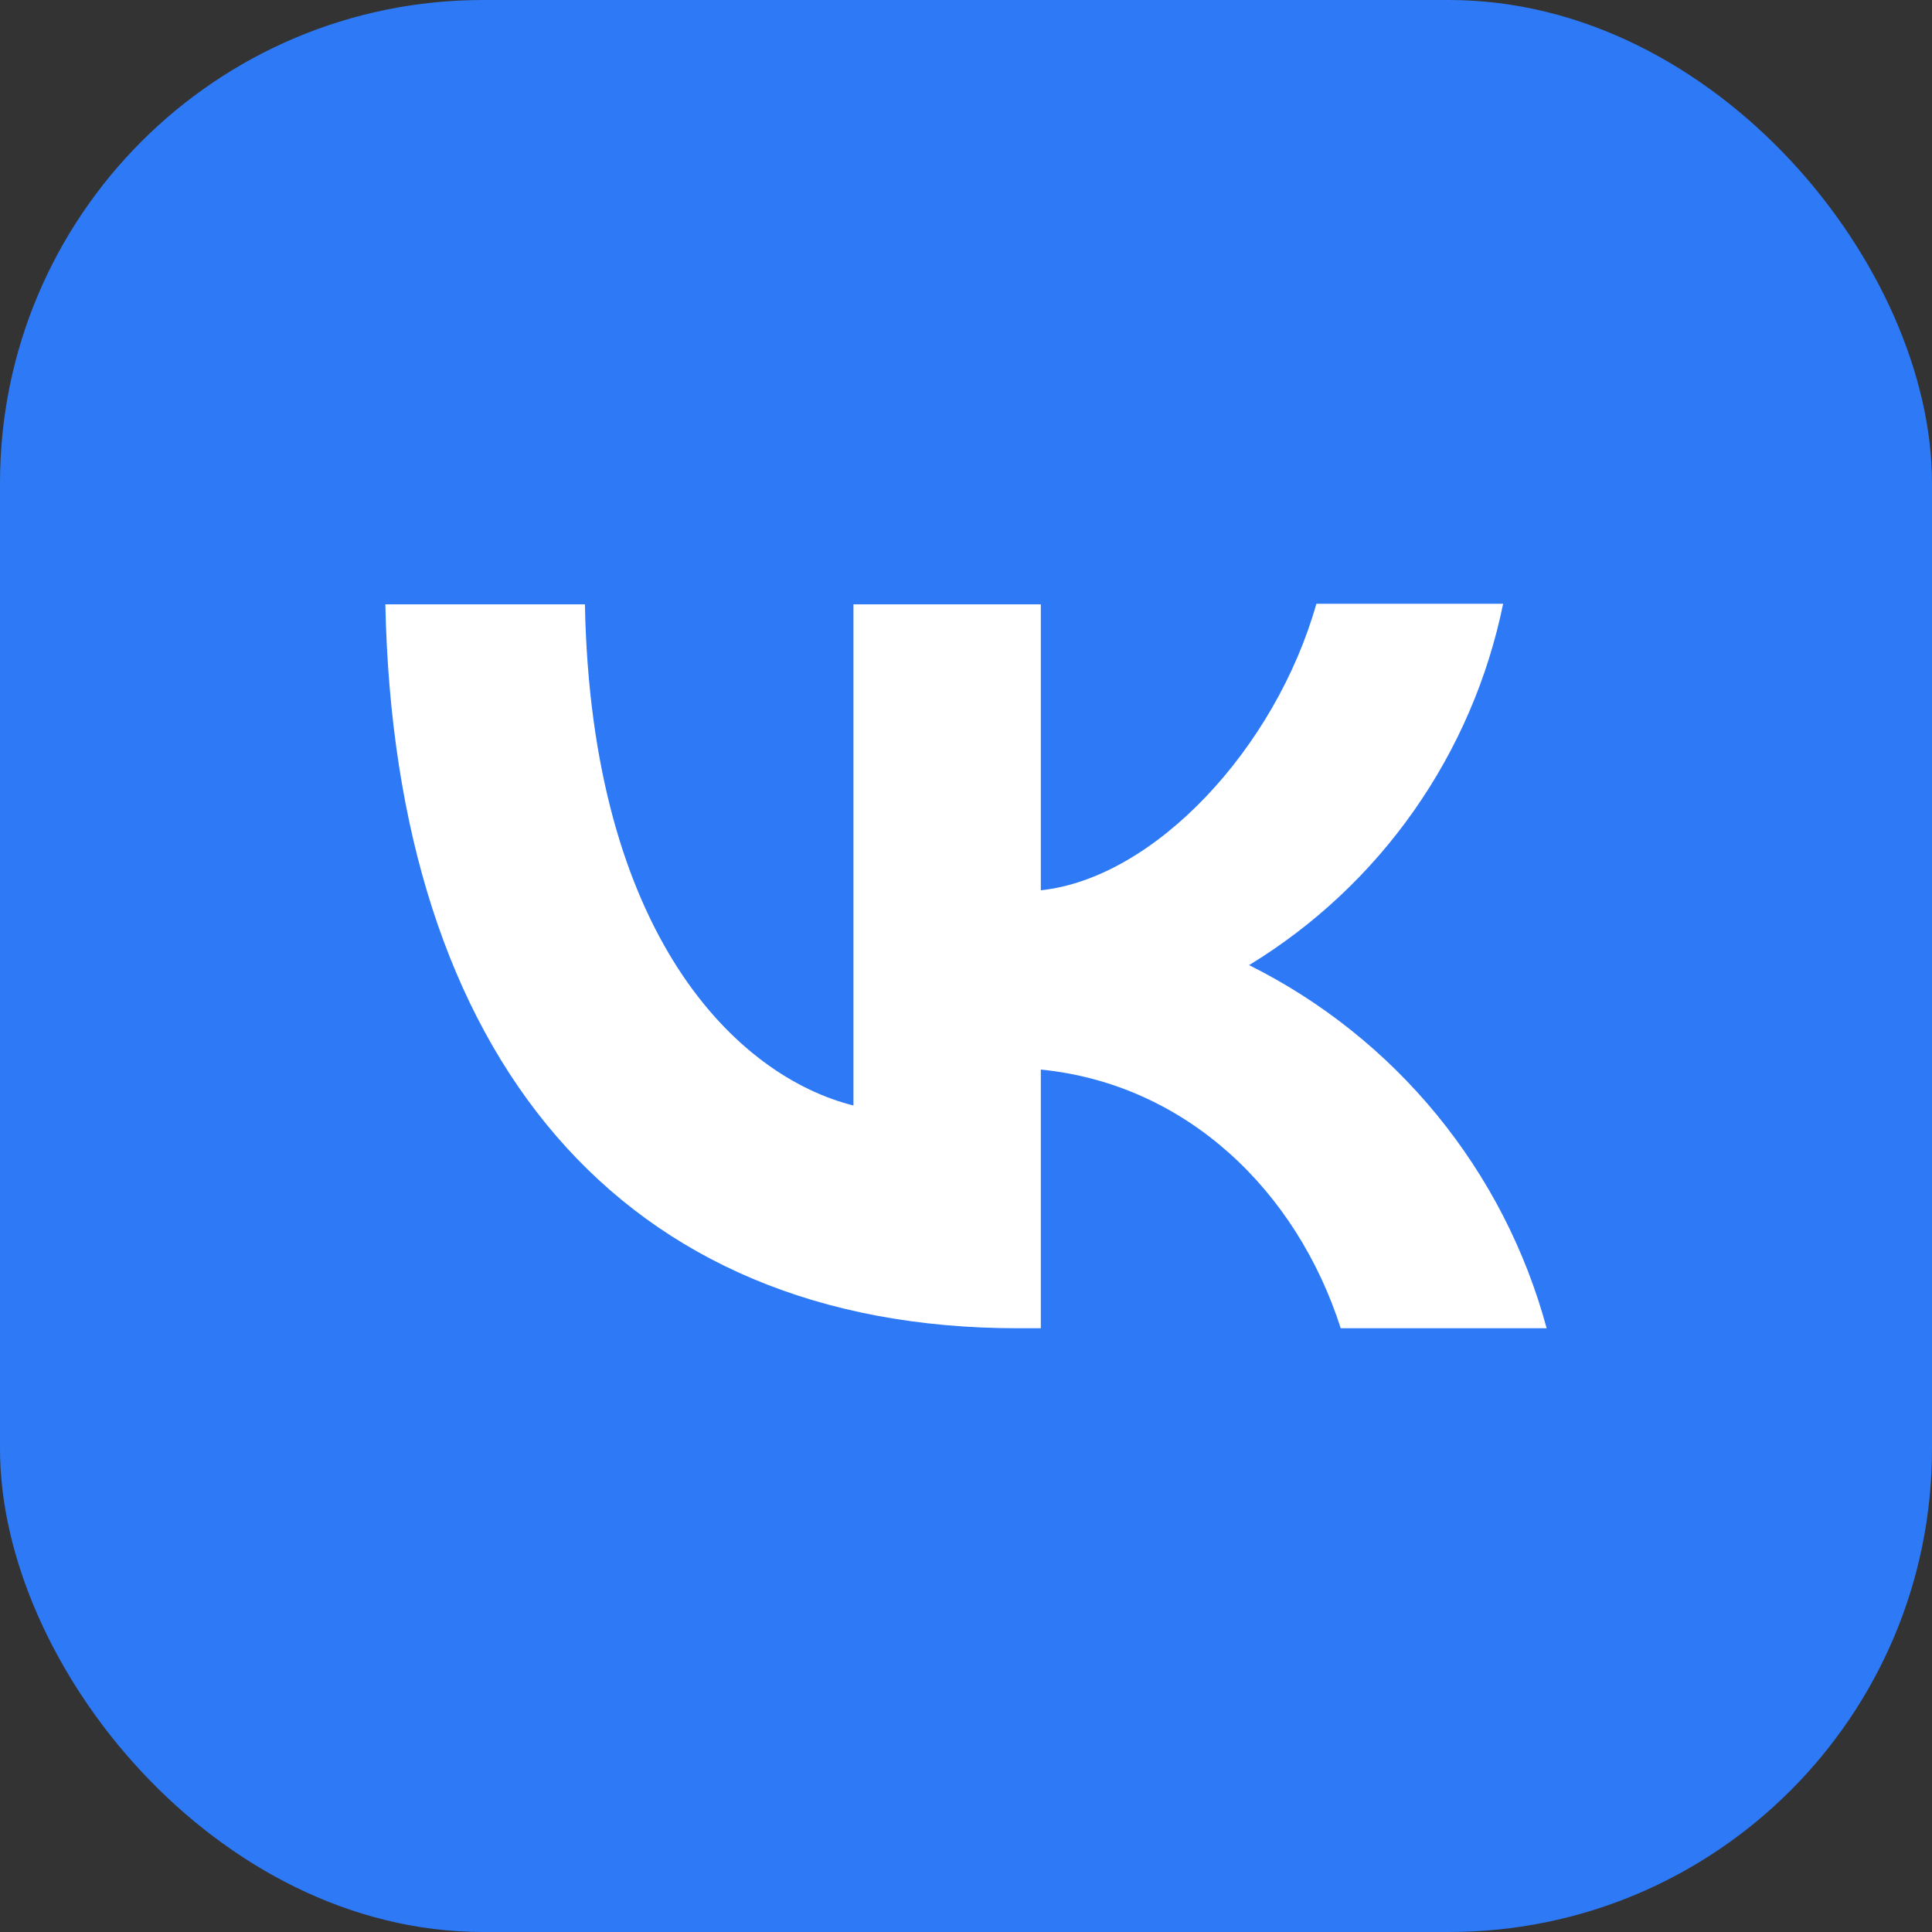 <svg width="48" height="48" viewBox="0 0 48 48" fill="none" xmlns="http://www.w3.org/2000/svg">
<rect x="0" y="0" width="48" height="48" fill="#333333" stroke="none"/>
<rect width="48" height="48" rx="12" fill="#2D79F6"/>
<path d="M25.283 33C15.425 33 9.805 26.255 9.574 15.014H14.532C14.69 23.258 18.322 26.745 21.204 27.466V15.014H25.859V22.119C28.698 21.817 31.696 18.574 32.705 15H37.345C36.967 16.85 36.211 18.602 35.125 20.147C34.039 21.692 32.646 22.996 31.033 23.978C32.833 24.874 34.422 26.142 35.697 27.697C36.971 29.252 37.901 31.059 38.426 33H33.31C32.215 29.584 29.477 26.933 25.859 26.573V33H25.297H25.283Z" fill="white"/>
</svg>
